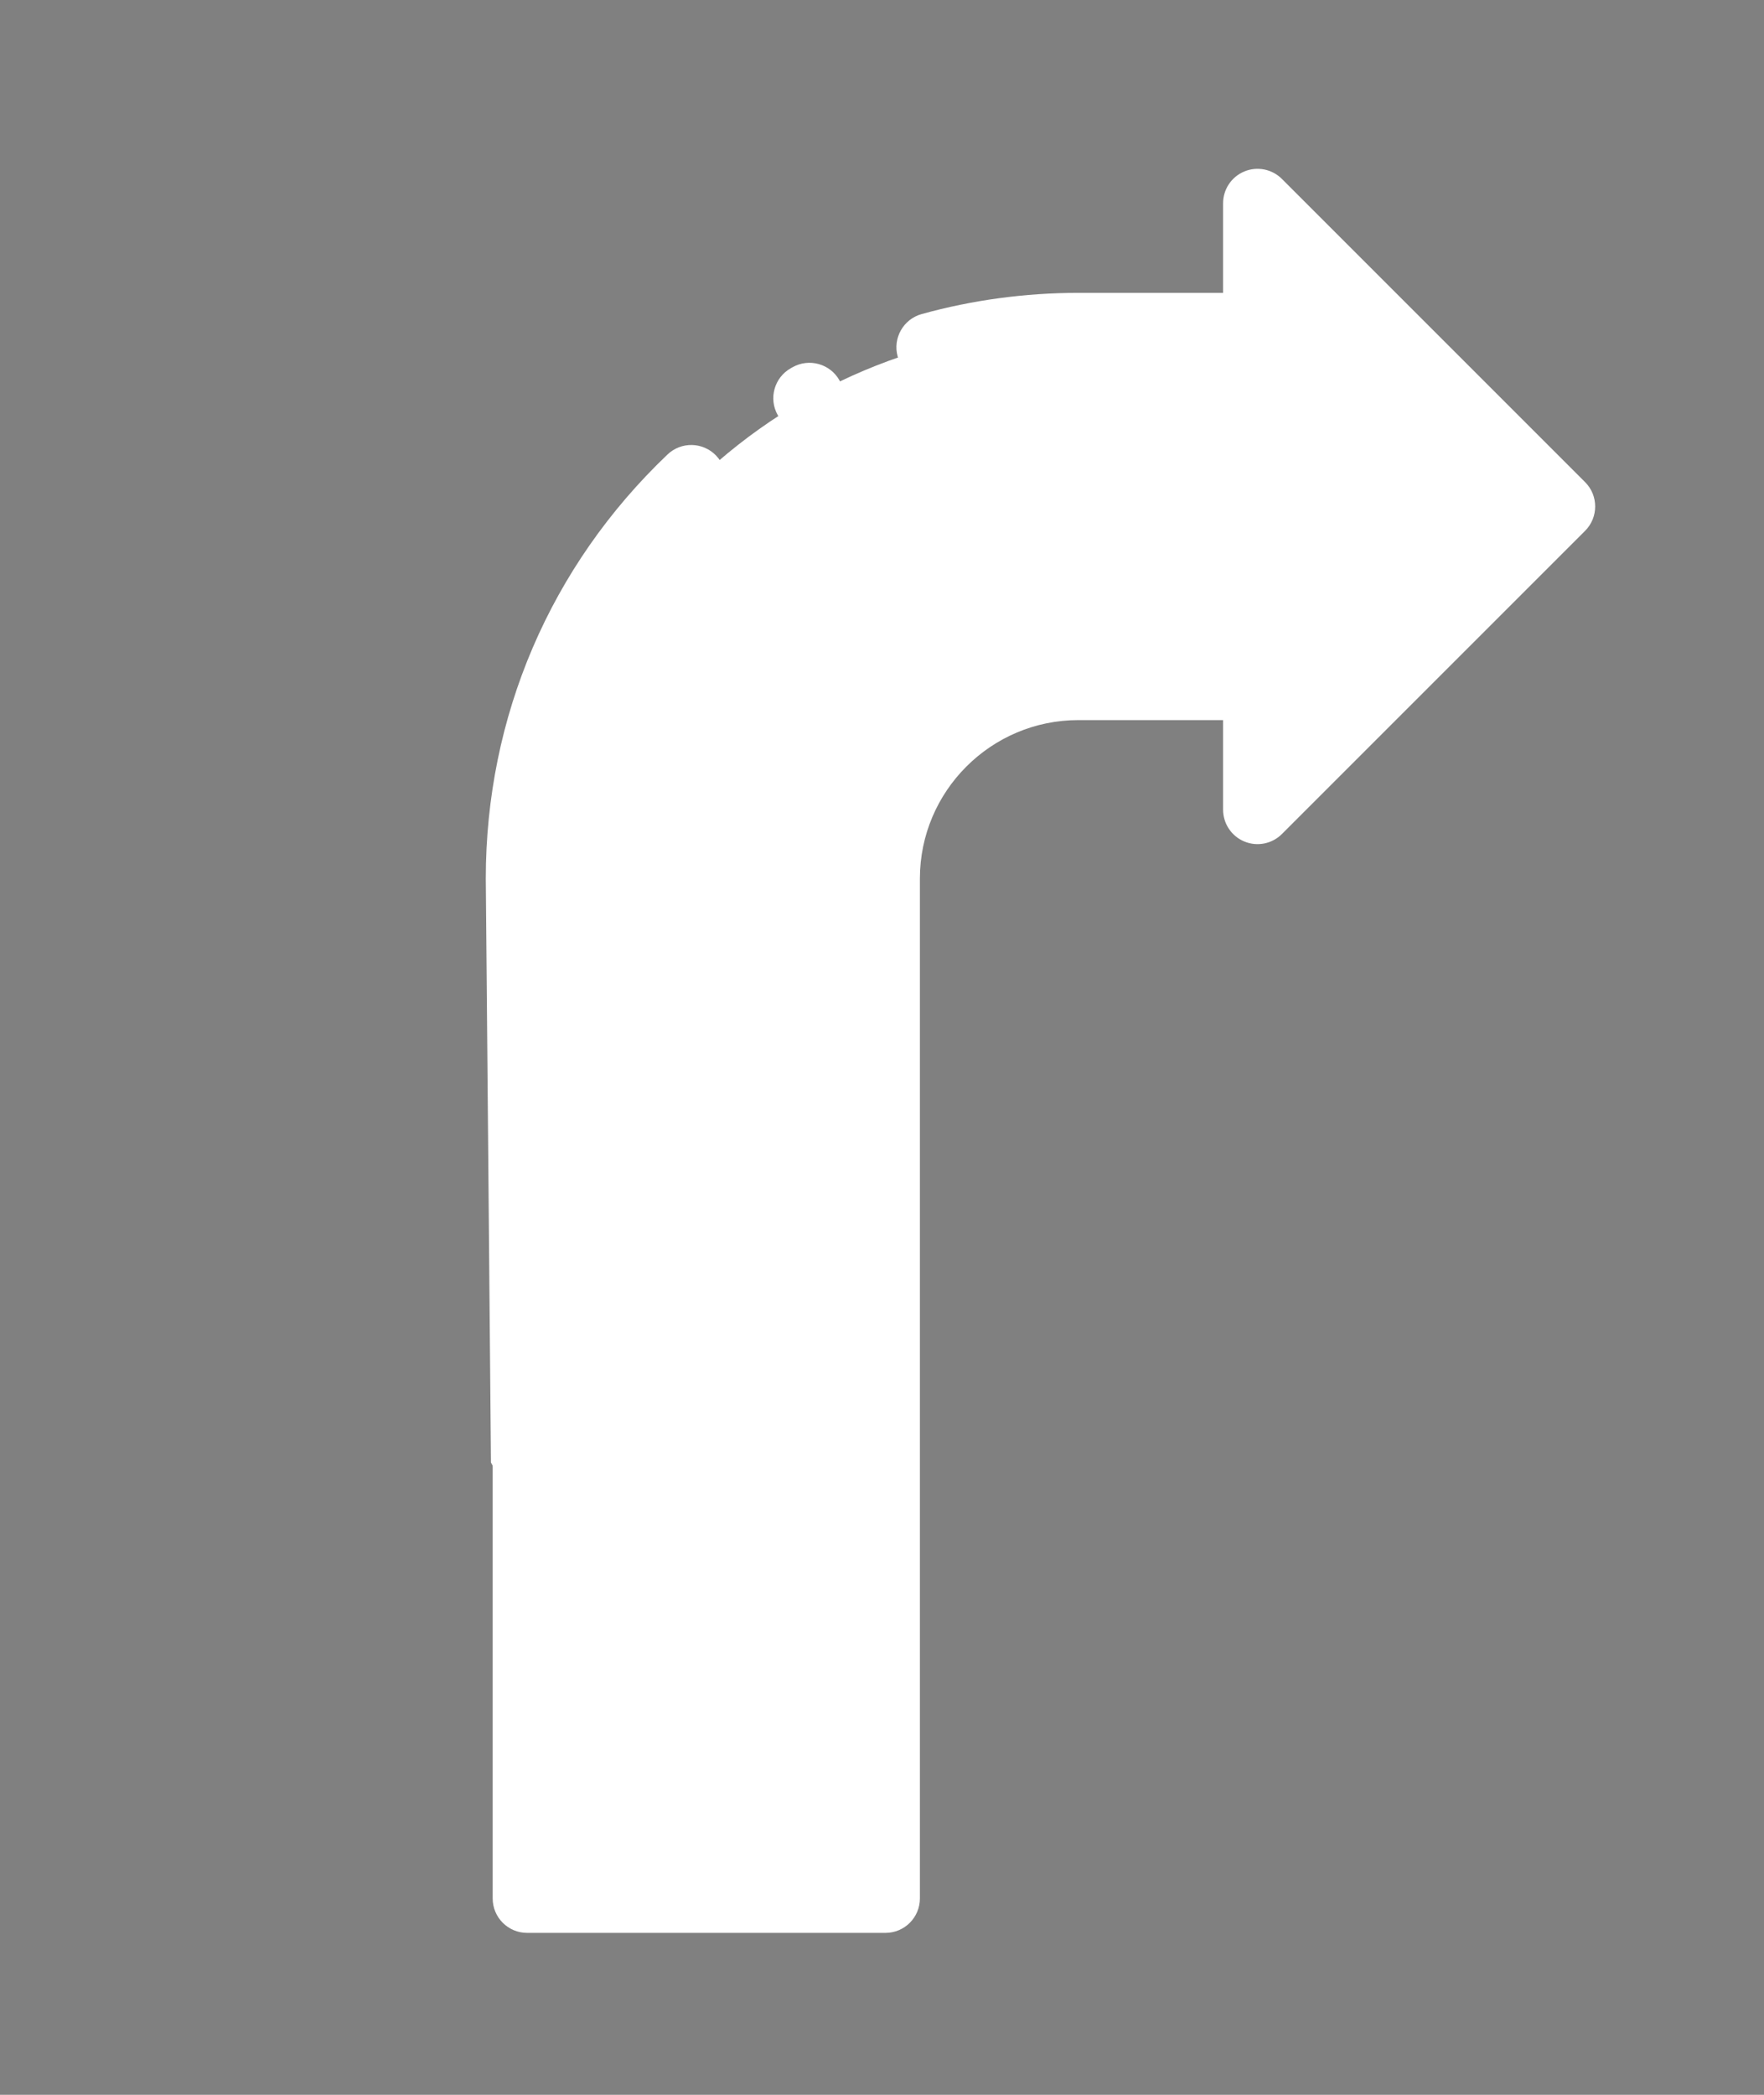 <?xml version="1.0" encoding="iso-8859-1"?>
<!-- Generator: Adobe Illustrator 19.0.0, SVG Export Plug-In . SVG Version: 6.00 Build 0)  -->
<svg version="1.1" id="Capa_1" xmlns="http://www.w3.org/2000/svg" xmlns:xlink="http://www.w3.org/1999/xlink" x="0px" y="0px"
	 viewBox="-49 -420 512 608" style="enable-background:new -49 -420 512 608;" xml:space="preserve">
<rect x="-49" y="-420" width="512" height="608" fill="#808080" stroke="none"/>
<polygon style="fill:#ffffff;" points="316,-185 404,-273 316,-361 "/>
<polygon style="display:none;fill:#ffffff;" points="0,25 -88,-63 0,-151 "/>
<path style="fill:#ffffff;" d="M208,131v-296c0-30.928,25.072-56,56-56h59v-104h-59c-88.366,0-160,71.634-160,160v296"/>
<path style="display:none;fill:#ffffff;" d="M104,131V45c0-30.928-25.072-56-56-56H-6v-104h54c88.366,0,160,71.634,160,160v86H104z"
	/>
<path style="fill:#ffffff;" d="M185.459-294.421c1.66,0,3.344-0.415,4.894-1.286l0.492-0.277c4.813-2.708,6.521-8.805,3.813-13.619
	c-2.708-4.813-8.805-6.521-13.619-3.813l-0.492,0.277c-4.813,2.708-6.521,8.805-3.813,13.619
	C178.569-296.257,181.962-294.421,185.459-294.421z"/>
<path d="M-37.771-26.913"/>
<path style="fill:#ffffff;" d="M158.874-287.742c-3.811-3.998-10.141-4.151-14.138-0.34C110.729-255.673,92-211.962,92-165
	c0.5,56.5,1,113,1.5,169.5c6.833,12.167,13.667,24.333,20.5,36.5c-0.333-50.741-0.667-101.482-1-152.223
	c-0.335-0.144-0.664-0.299-1-0.441V-165c0-41.437,16.526-80.007,46.534-108.604C162.532-277.414,162.684-283.744,158.874-287.742z"
	/>
<path style="fill:#ffffff;" d="M411.071-280.071l-88-88c-2.86-2.86-7.162-3.715-10.898-2.167C308.437-368.691,306-365.044,306-361
	v26h-42c-15.438,0-30.742,2.071-45.486,6.156c-5.322,1.475-8.441,6.985-6.967,12.307c1.475,5.322,6.983,8.439,12.307,6.967
	C236.859-313.173,250.367-315,264-315h52c5.523,0,10-4.477,10-10v-11.858L389.858-273L326-209.142V-221c0-5.523-4.477-10-10-10h-52
	c-36.393,0-66,29.607-66,66v286h-28V54.078c0-5.523-4.477-10-10-10s-10,4.477-10,10V121h-36V45c0-17.846-7.142-34.036-18.69-45.927
	C94.937-0.613,94.505-0.353,94-0.178v45.177c0,38.197,0,86,0,86c0,5.523,4.477,10,10,10h104c5.523,0,10-4.477,10-10V-165
	c0-25.364,20.636-46,46-46h42v26c0,4.044,2.437,7.691,6.173,9.239s8.038,0.693,10.898-2.167l88-88
	C414.976-269.834,414.976-276.166,411.071-280.071z"/>
<path d="M10,24.999"/>
<path d="M3.827,34.238"/>
<path style="display:none;" d="M150,15.47c0,2.63,1.07,5.21,2.93,7.07c1.86,1.86,4.44,2.93,7.07,2.93s5.21-1.07,7.07-2.93
	S170,18.1,170,15.47c0-2.64-1.07-5.21-2.93-7.07c-1.86-1.87-4.44-2.93-7.07-2.93s-5.21,1.06-7.07,2.93
	C151.07,10.26,150,12.83,150,15.47z"/>
</svg>
